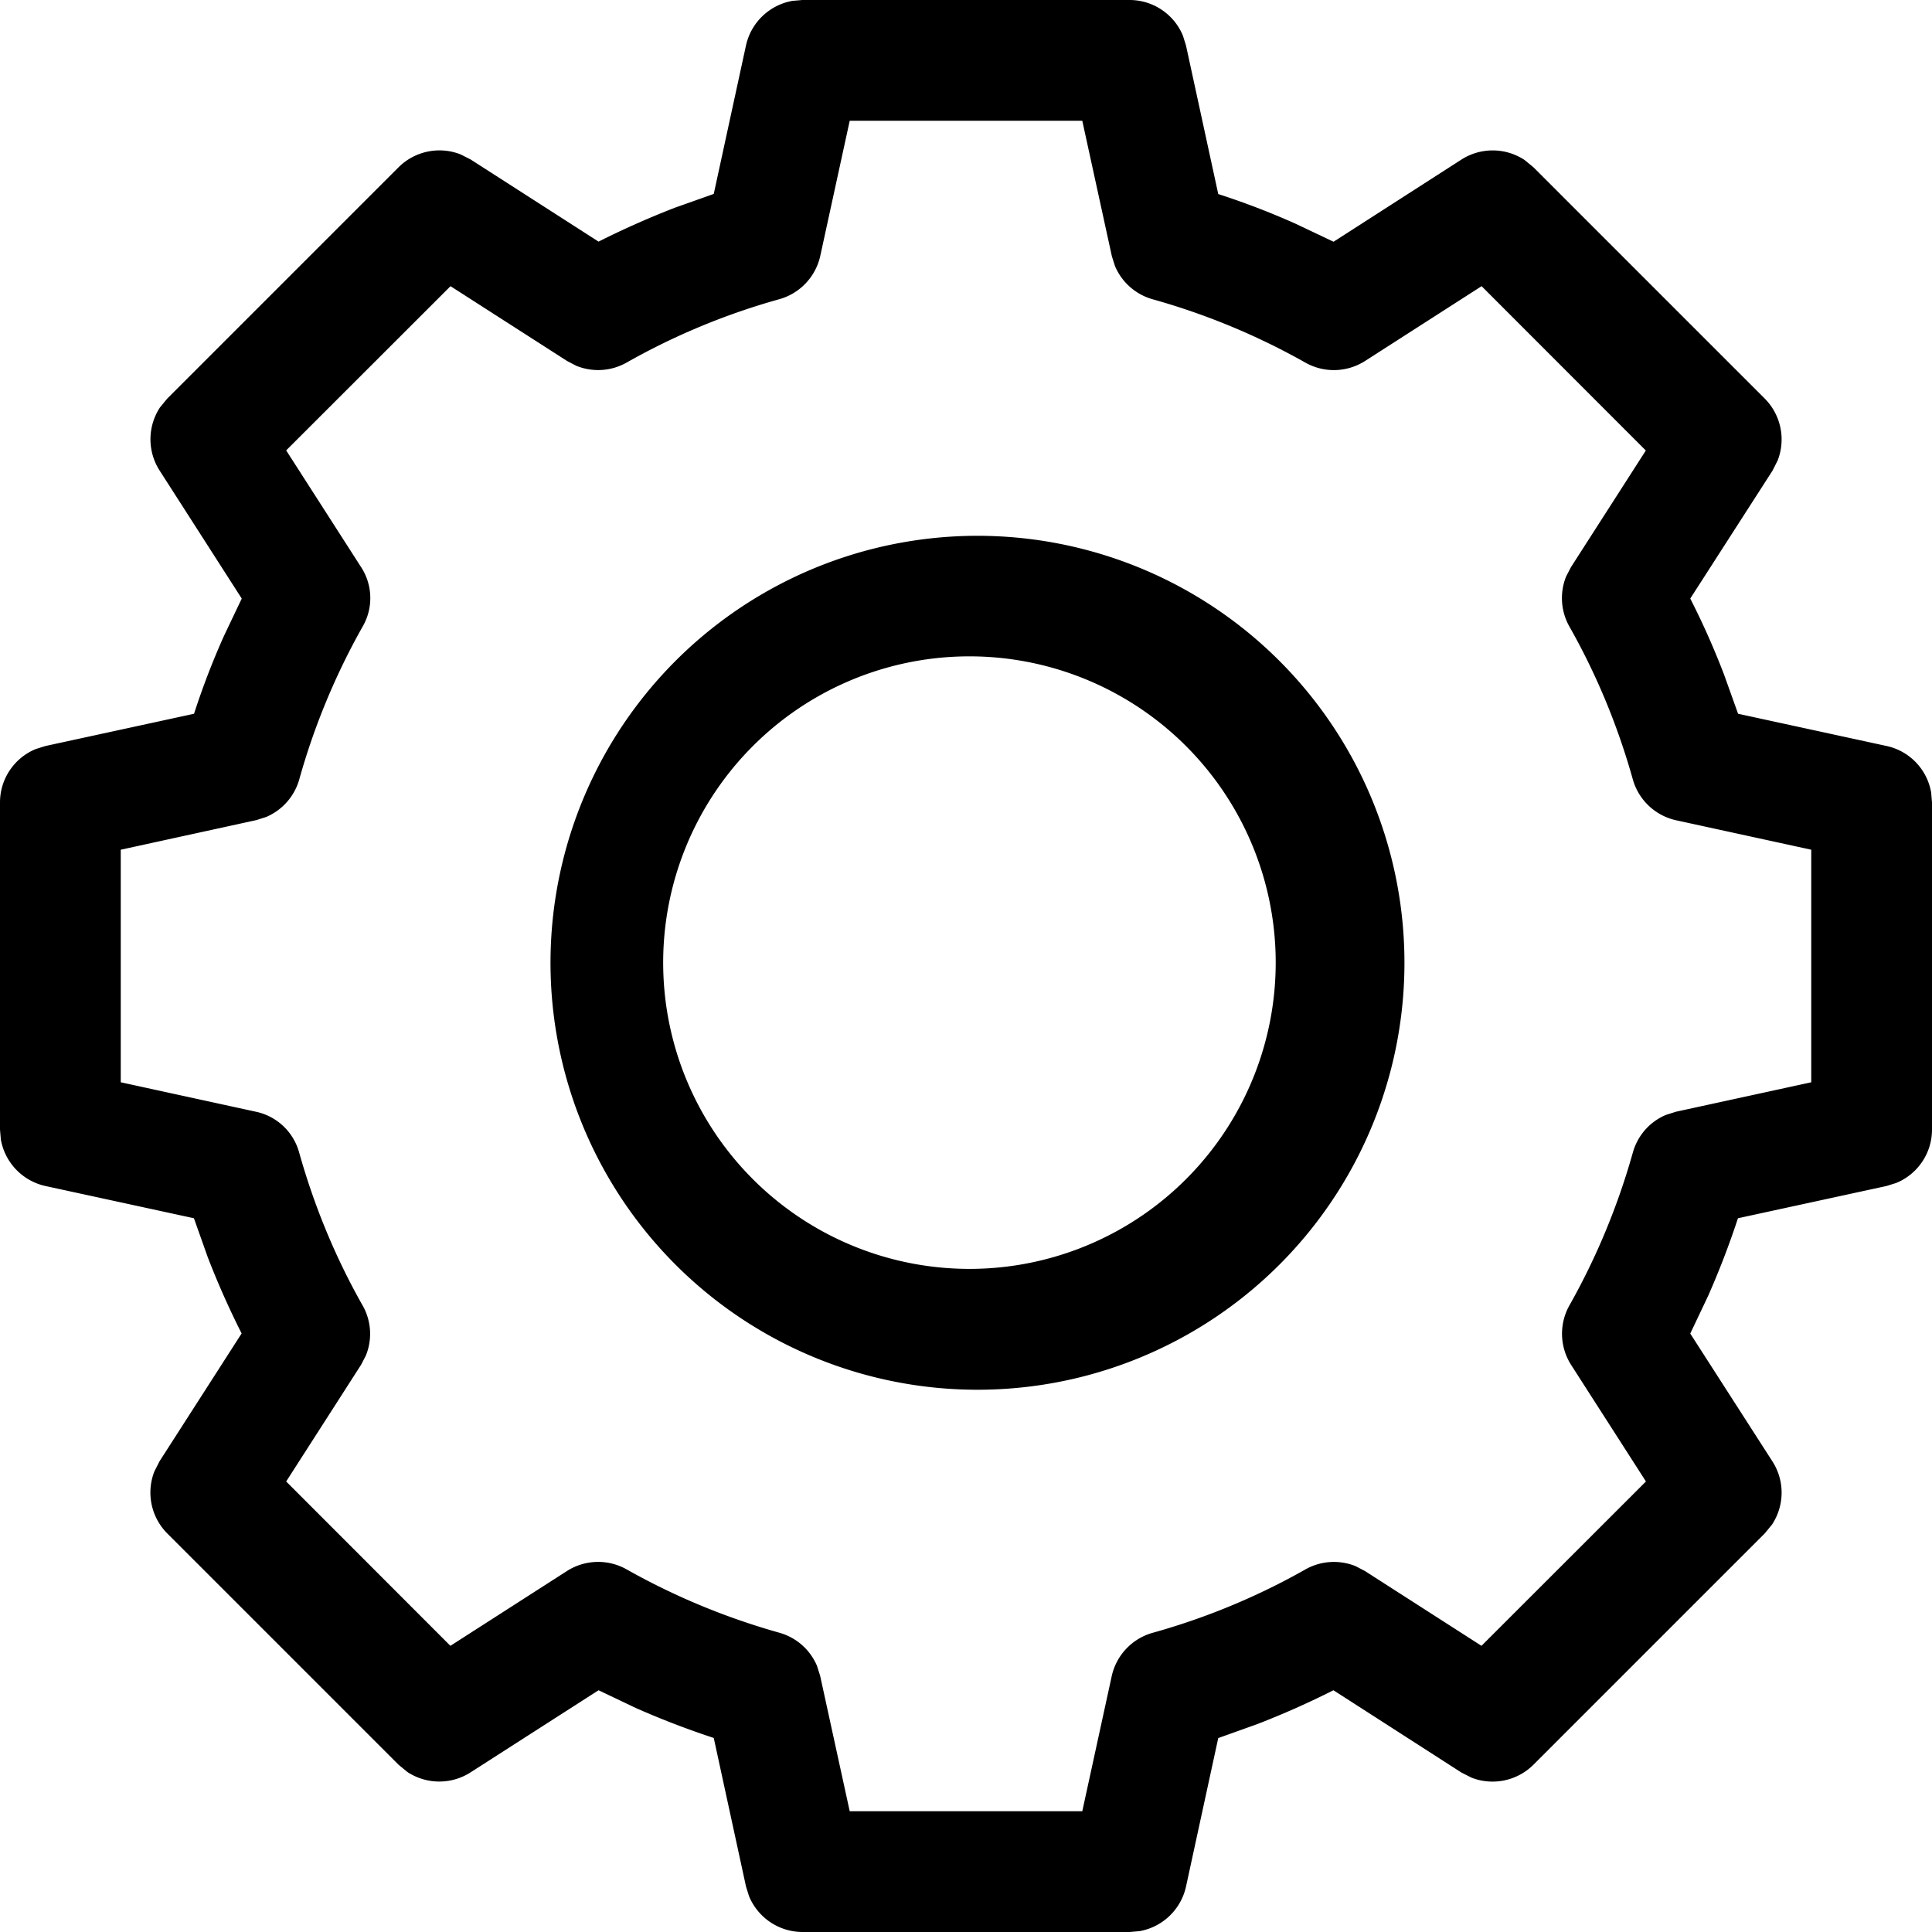 <svg xmlns="http://www.w3.org/2000/svg" viewBox="0 0 16 16" height="16" fill="currentColor" aria-hidden="true" role="img" alt=""><path d="M9.355 0c.196 0 .37.12.442.297l.025.08.267 1.23q.328.106.643.247l.312.148 1.058-.68a.48.48 0 0 1 .524.003l.073.06 1.916 1.916a.48.48 0 0 1 .107.512l-.043.085-.681 1.059q.157.308.28.63l.116.324 1.23.267c.19.041.336.194.369.385l.007.082v2.71c0 .196-.12.37-.297.442l-.08.025-1.23.267a7 7 0 0 1-.247.643l-.148.312.68 1.058c.105.163.1.368-.003.524l-.06.073-1.916 1.916a.48.48 0 0 1-.512.107l-.085-.043-1.059-.681a7 7 0 0 1-.63.28l-.324.116-.267 1.23a.48.48 0 0 1-.385.369L9.355 16h-2.71a.48.48 0 0 1-.442-.297l-.025-.08-.267-1.23a7 7 0 0 1-.643-.247l-.311-.148-1.06.68a.48.48 0 0 1-.523-.003l-.073-.06-1.916-1.916a.48.48 0 0 1-.107-.512l.043-.085.68-1.059a7 7 0 0 1-.28-.63l-.115-.324-1.23-.267a.48.48 0 0 1-.369-.385L0 9.355v-2.71c0-.196.12-.37.297-.442l.08-.025 1.23-.267q.106-.328.247-.643l.148-.311-.68-1.06a.48.48 0 0 1 .003-.523l.06-.073 1.916-1.916a.48.48 0 0 1 .512-.107l.085.043 1.059.68q.308-.155.63-.28l.324-.115.267-1.23a.48.48 0 0 1 .385-.369L6.645 0zm-.392 1H7.037l-.244 1.12a.48.48 0 0 1-.336.357c-.442.123-.87.3-1.27.527a.48.48 0 0 1-.413.026l-.077-.04-.966-.62L2.37 3.73l.62.966a.47.47 0 0 1 .015.49 5.7 5.7 0 0 0-.527 1.27.48.48 0 0 1-.274.31l-.082.026L1 7.037v1.926l1.12.244c.173.037.31.167.357.336.124.442.3.87.527 1.27.072.128.08.28.026.413l-.04.077-.62.966 1.36 1.361.966-.62a.48.48 0 0 1 .49-.015c.4.226.828.403 1.27.527.14.04.254.141.31.274l.026.082L7.037 15h1.926l.244-1.12a.48.48 0 0 1 .336-.357c.442-.123.87-.3 1.27-.527a.48.48 0 0 1 .413-.026l.077.04.966.62 1.362-1.361-.62-.966a.48.48 0 0 1-.015-.49c.226-.4.403-.828.527-1.27.04-.14.14-.254.274-.31l.082-.026L15 8.963V7.037l-1.12-.244a.48.48 0 0 1-.357-.336c-.124-.443-.3-.87-.527-1.27a.48.48 0 0 1-.026-.413l.04-.077.62-.966-1.36-1.361-.966.62a.48.48 0 0 1-.49.015 5.7 5.7 0 0 0-1.27-.527.48.48 0 0 1-.31-.274l-.026-.082zm-.026 3.539a3.536 3.536 0 1 1-1.793 6.84 3.536 3.536 0 0 1 1.793-6.84m-2.73 1.668a2.536 2.536 0 1 0 3.643 3.53 2.536 2.536 0 0 0-3.643-3.53"></path></svg>